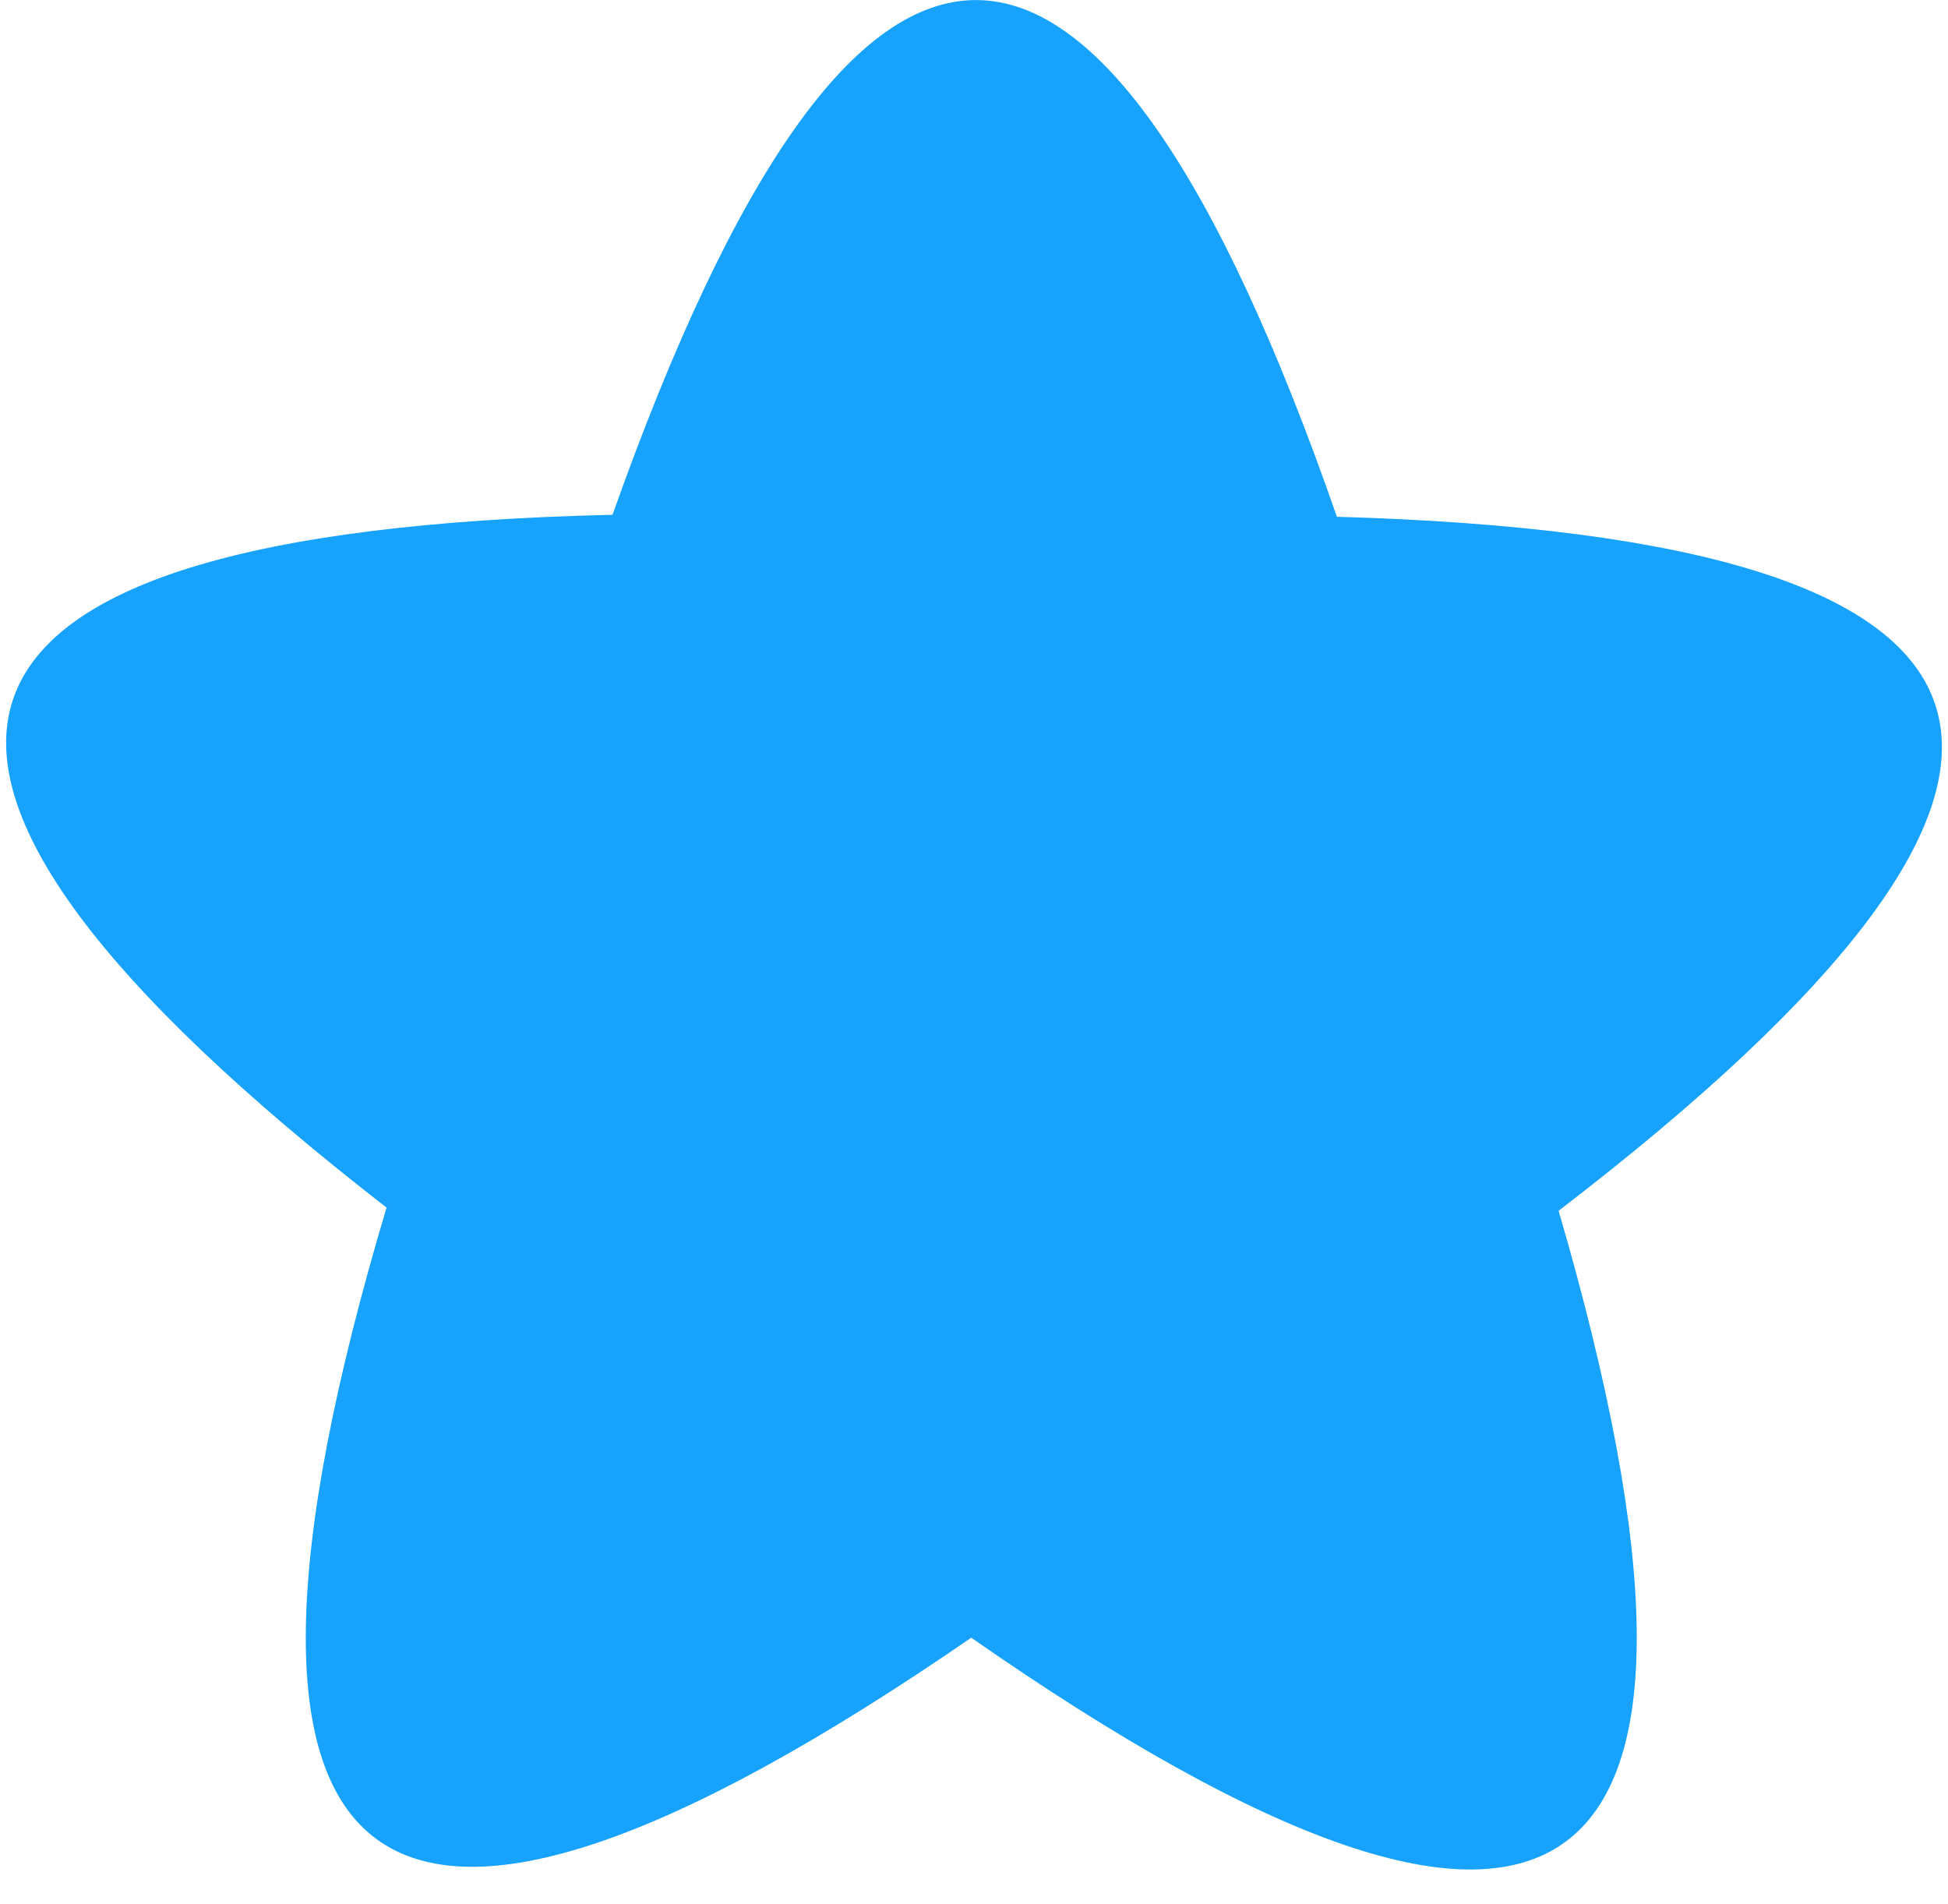 <?xml version="1.0" encoding="UTF-8" standalone="no"?>
<svg width="44px" height="43px" viewBox="0 0 44 43" version="1.1" xmlns="http://www.w3.org/2000/svg" xmlns:xlink="http://www.w3.org/1999/xlink">
    <!-- Generator: Sketch 39.1 (31720) - http://www.bohemiancoding.com/sketch -->
    <title>Shape</title>
    <desc>Created with Sketch.</desc>
    <defs></defs>
    <g id="我的任务" stroke="none" stroke-width="1" fill="none" fill-rule="evenodd">
        <g id="任务详情－进行中" transform="translate(-32, -523)" fill="#17A2FD">
            <g id="进度" transform="translate(32, 522)">
                <g id="1级任务-">
                    <g id="级别-icon" transform="translate(0, 1)">
                        <path d="M8.731,27.27 C-4.23,17.217 -2.528,12.002 13.835,11.625 C19.337,-3.888 24.791,-3.873 30.197,11.67 C46.558,12.135 48.228,17.359 35.205,27.342 C39.815,43.142 35.393,46.356 21.938,36.983 C8.426,46.283 4.024,43.045 8.731,27.27 Z" id="Shape"></path>
                    </g>
                </g>
            </g>
        </g>
    </g>
</svg>